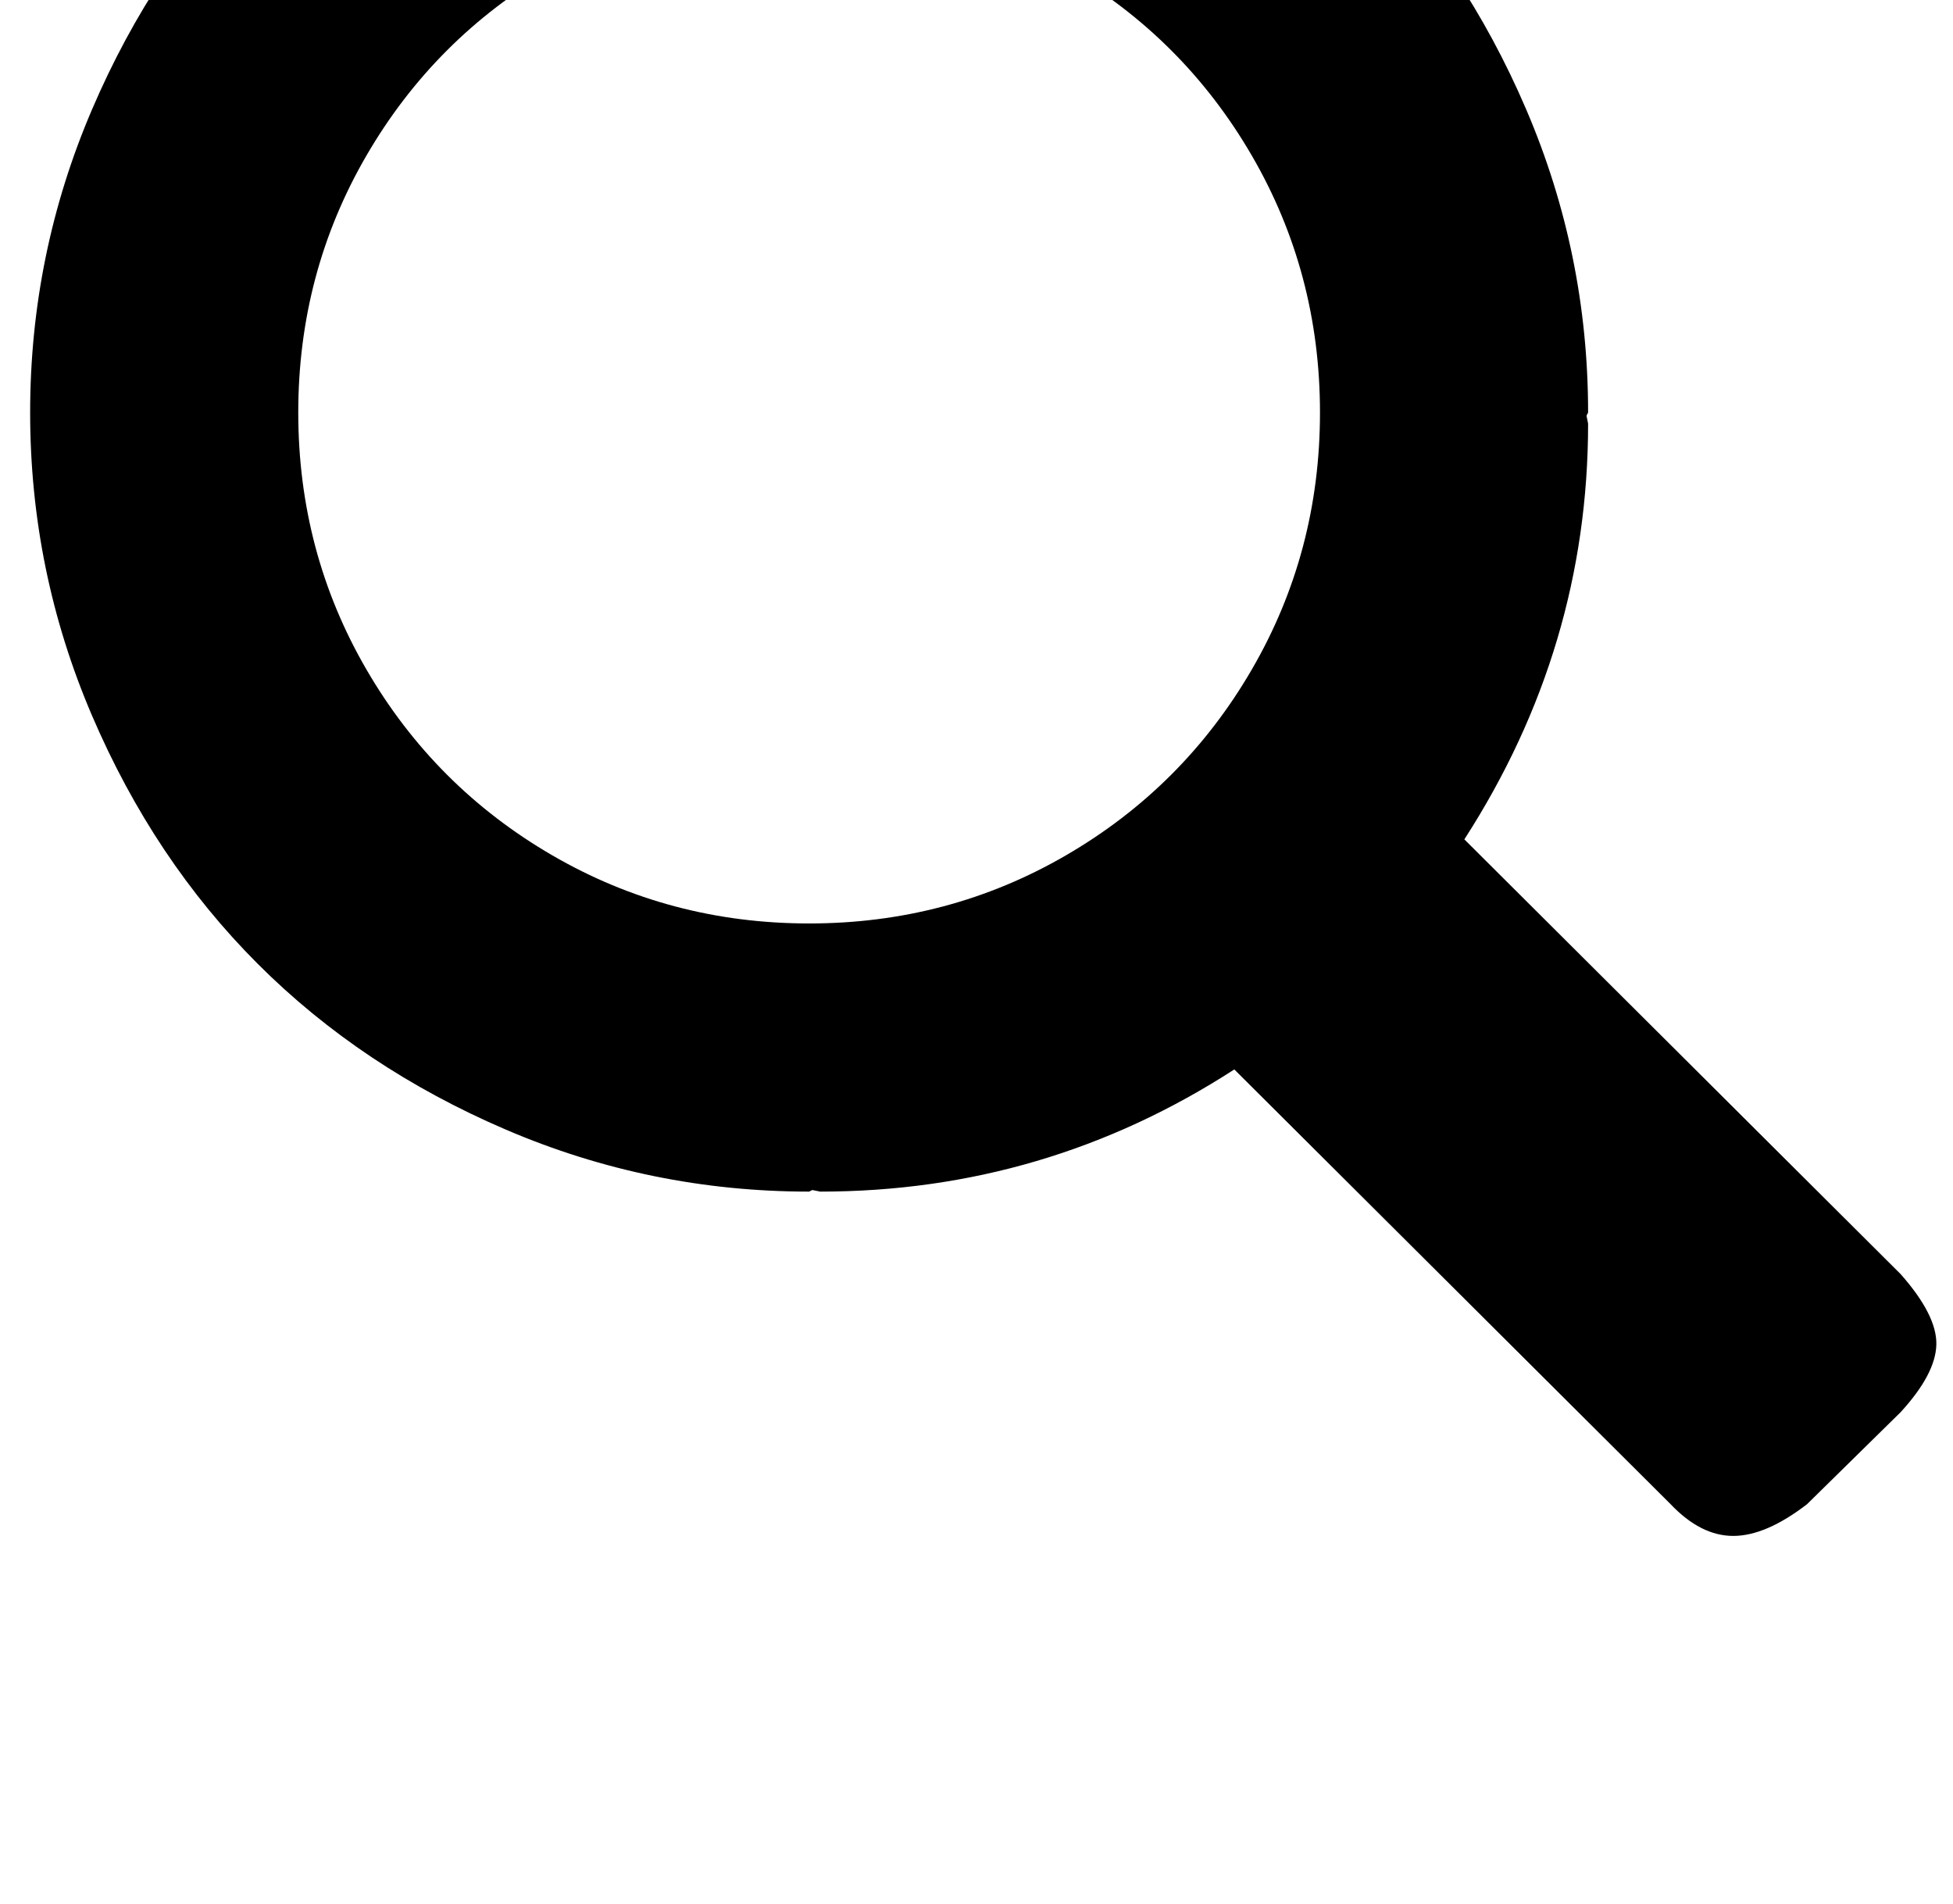 <?xml version="1.0" standalone="no"?>
<!DOCTYPE svg PUBLIC "-//W3C//DTD SVG 1.1//EN" "http://www.w3.org/Graphics/SVG/1.1/DTD/svg11.dtd" >
<svg xmlns="http://www.w3.org/2000/svg" xmlns:xlink="http://www.w3.org/1999/xlink" version="1.1" viewBox="-10 0 1231 1200">
   <path fill="currentColor"
d="M500 -231q100 0 191 39t156.5 104.5t104.5 156.5t39 191l-1 2l1 5q0 141 -78 262l275 274q23 26 22.5 44.5t-22.5 42.5l-59 58q-26 20 -46.5 20t-39.5 -20l-275 -274q-119 77 -261 77l-5 -1l-2 1q-100 0 -191 -39t-156.5 -104.5t-104.5 -156.5t-39 -191t39 -191
t104.5 -156.5t156.5 -104.5t191 -39zM500 -62q-88 0 -162 43t-117 117t-43 162t43 162t117 117t162 43t162 -43t117 -117t43 -162t-43 -162t-117 -117t-162 -43z" />
</svg>

